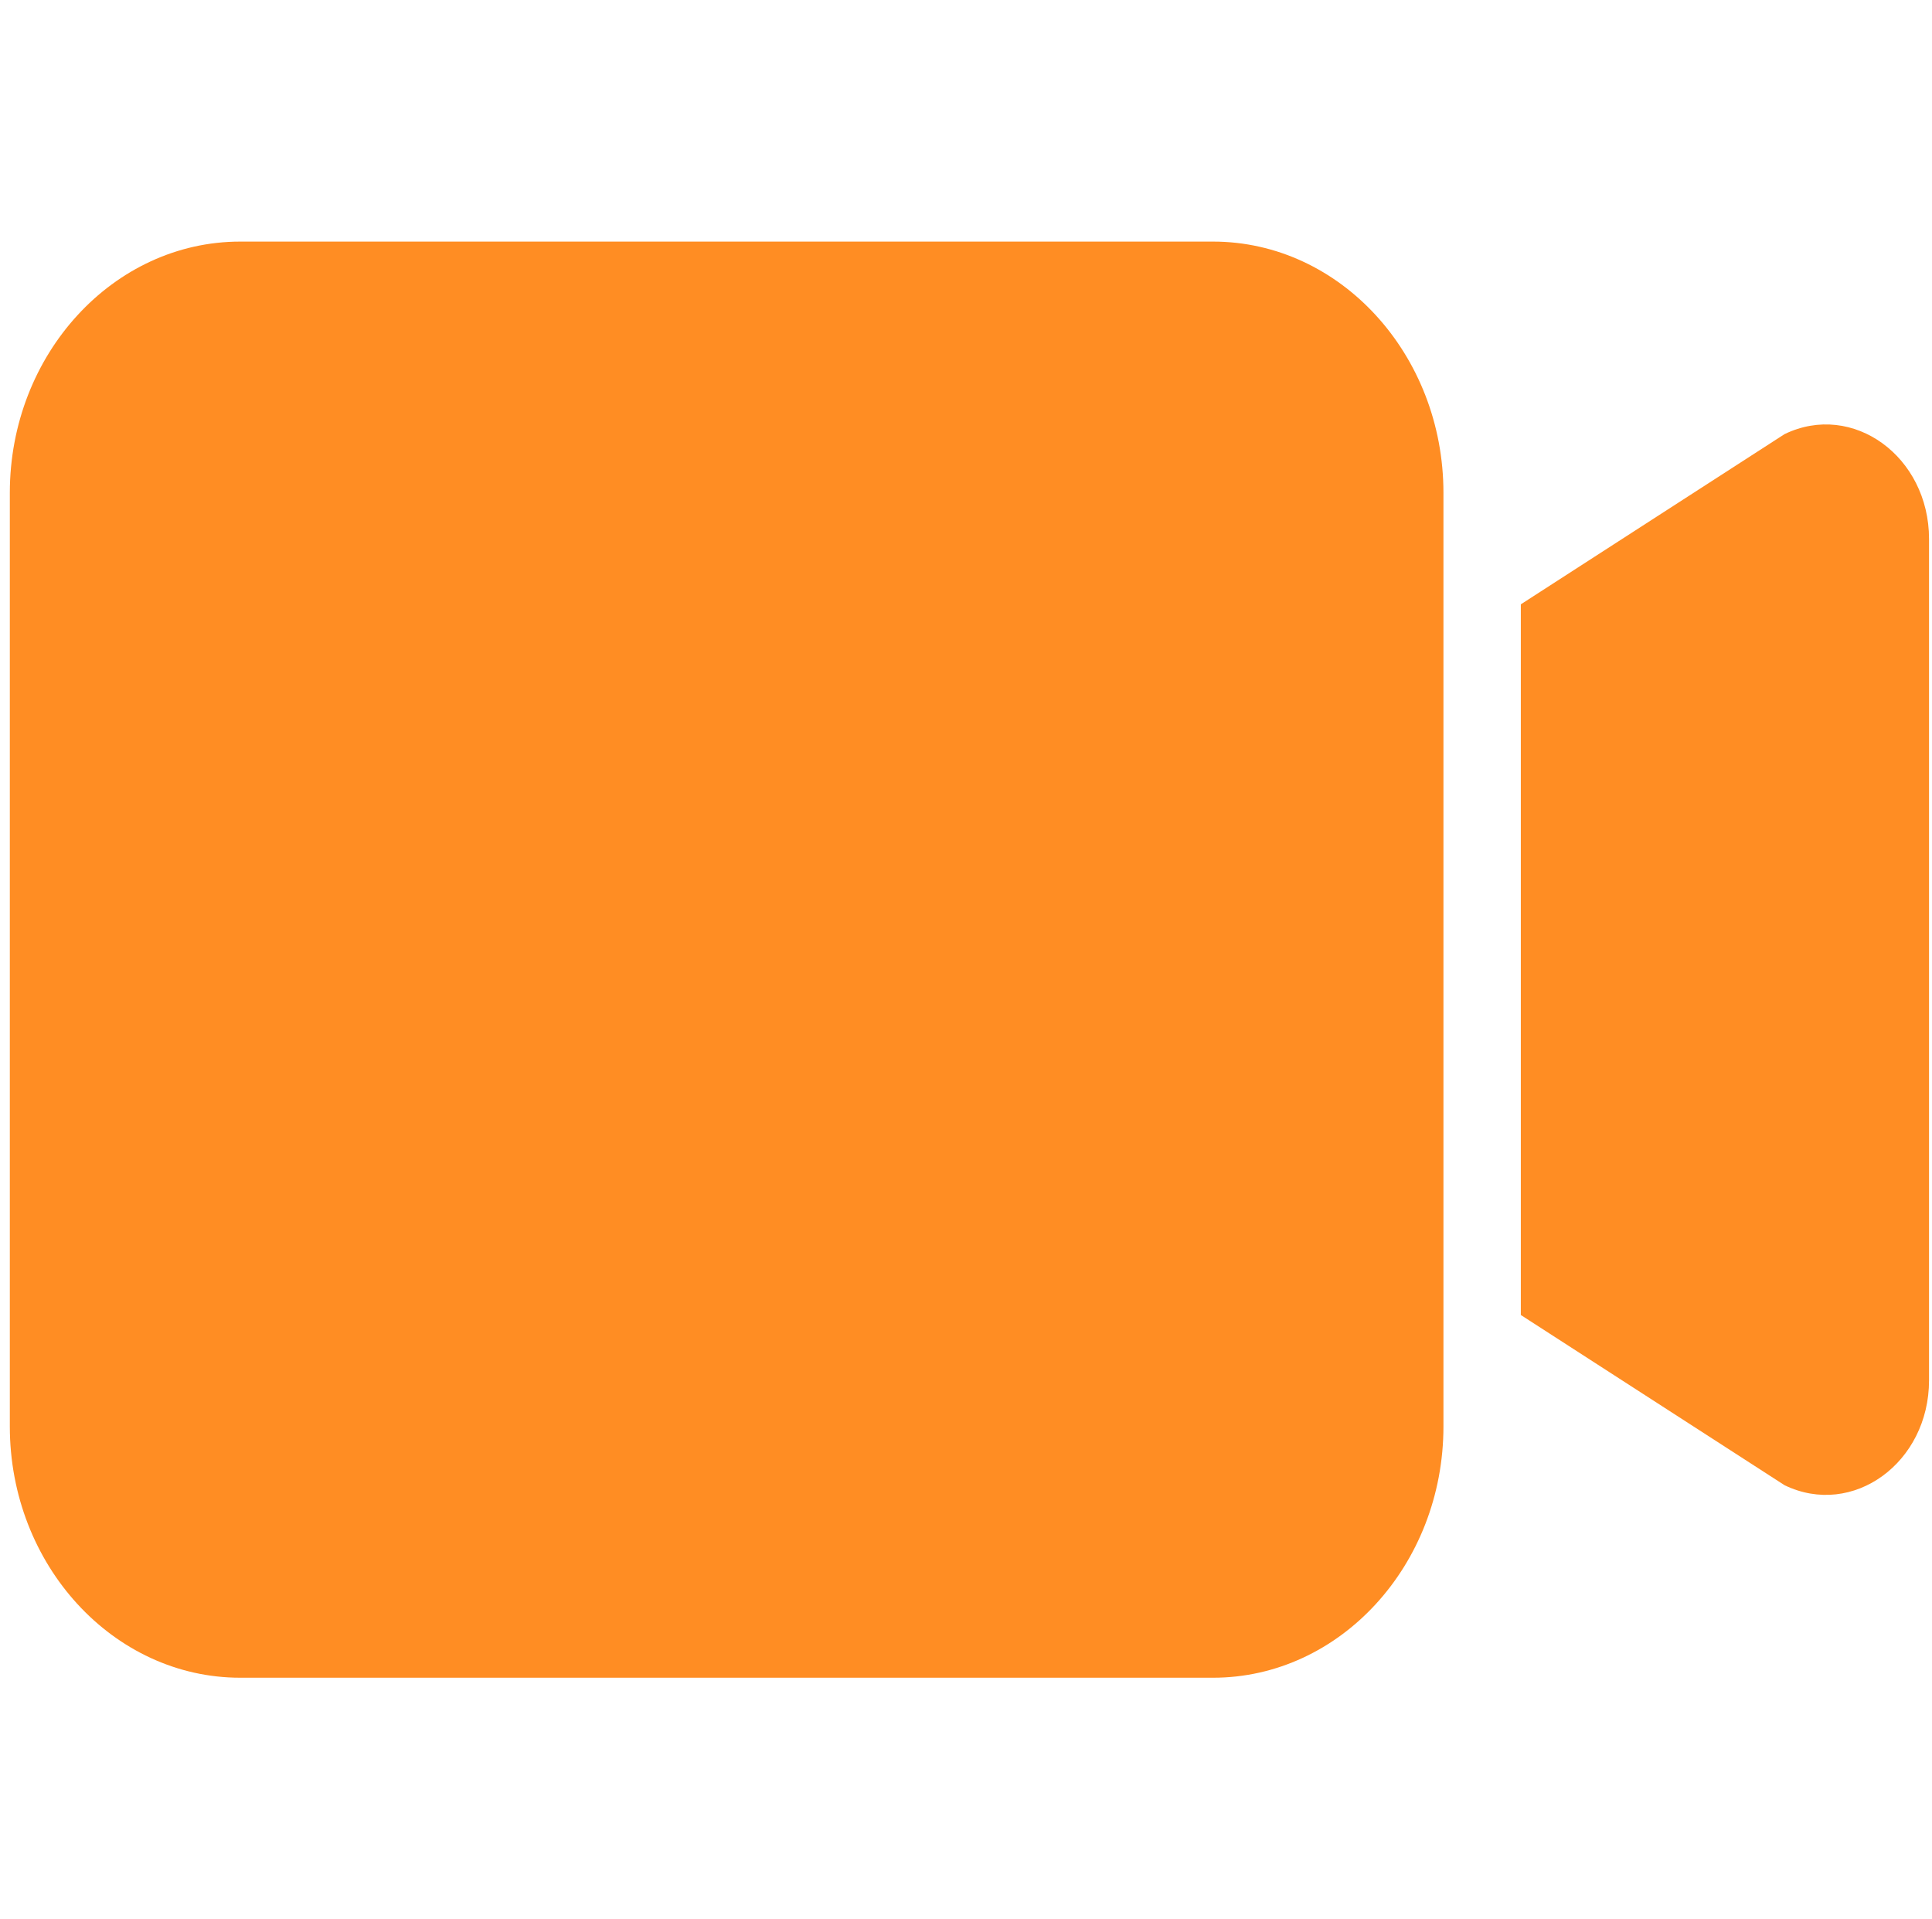 <svg width="151" height="150" viewBox="0 0 151 150" fill="none" xmlns="http://www.w3.org/2000/svg">
<g clip-path="url(#clip0)">
<path d="M150.768 42.121C150.768 35.677 144.805 31.349 139.477 33.927L118.864 47.229V102.77L139.477 116.072C144.805 118.65 150.768 114.322 150.768 107.878V42.121Z" fill="#FF8D23"/>
<path d="M94.808 131.117H18.776C8.851 131.117 0.768 122.302 0.768 111.479V38.519C0.768 27.697 8.851 18.881 18.776 18.881H94.808C104.733 18.881 112.816 27.697 112.816 38.519V111.479C112.816 122.302 104.733 131.117 94.808 131.117Z" fill="#FF8D23"/>
</g>
<defs>
<clipPath id="clip0">
<rect width="150" height="150" fill="white" transform="translate(0.768)"/>
</clipPath>
</defs>
</svg>
